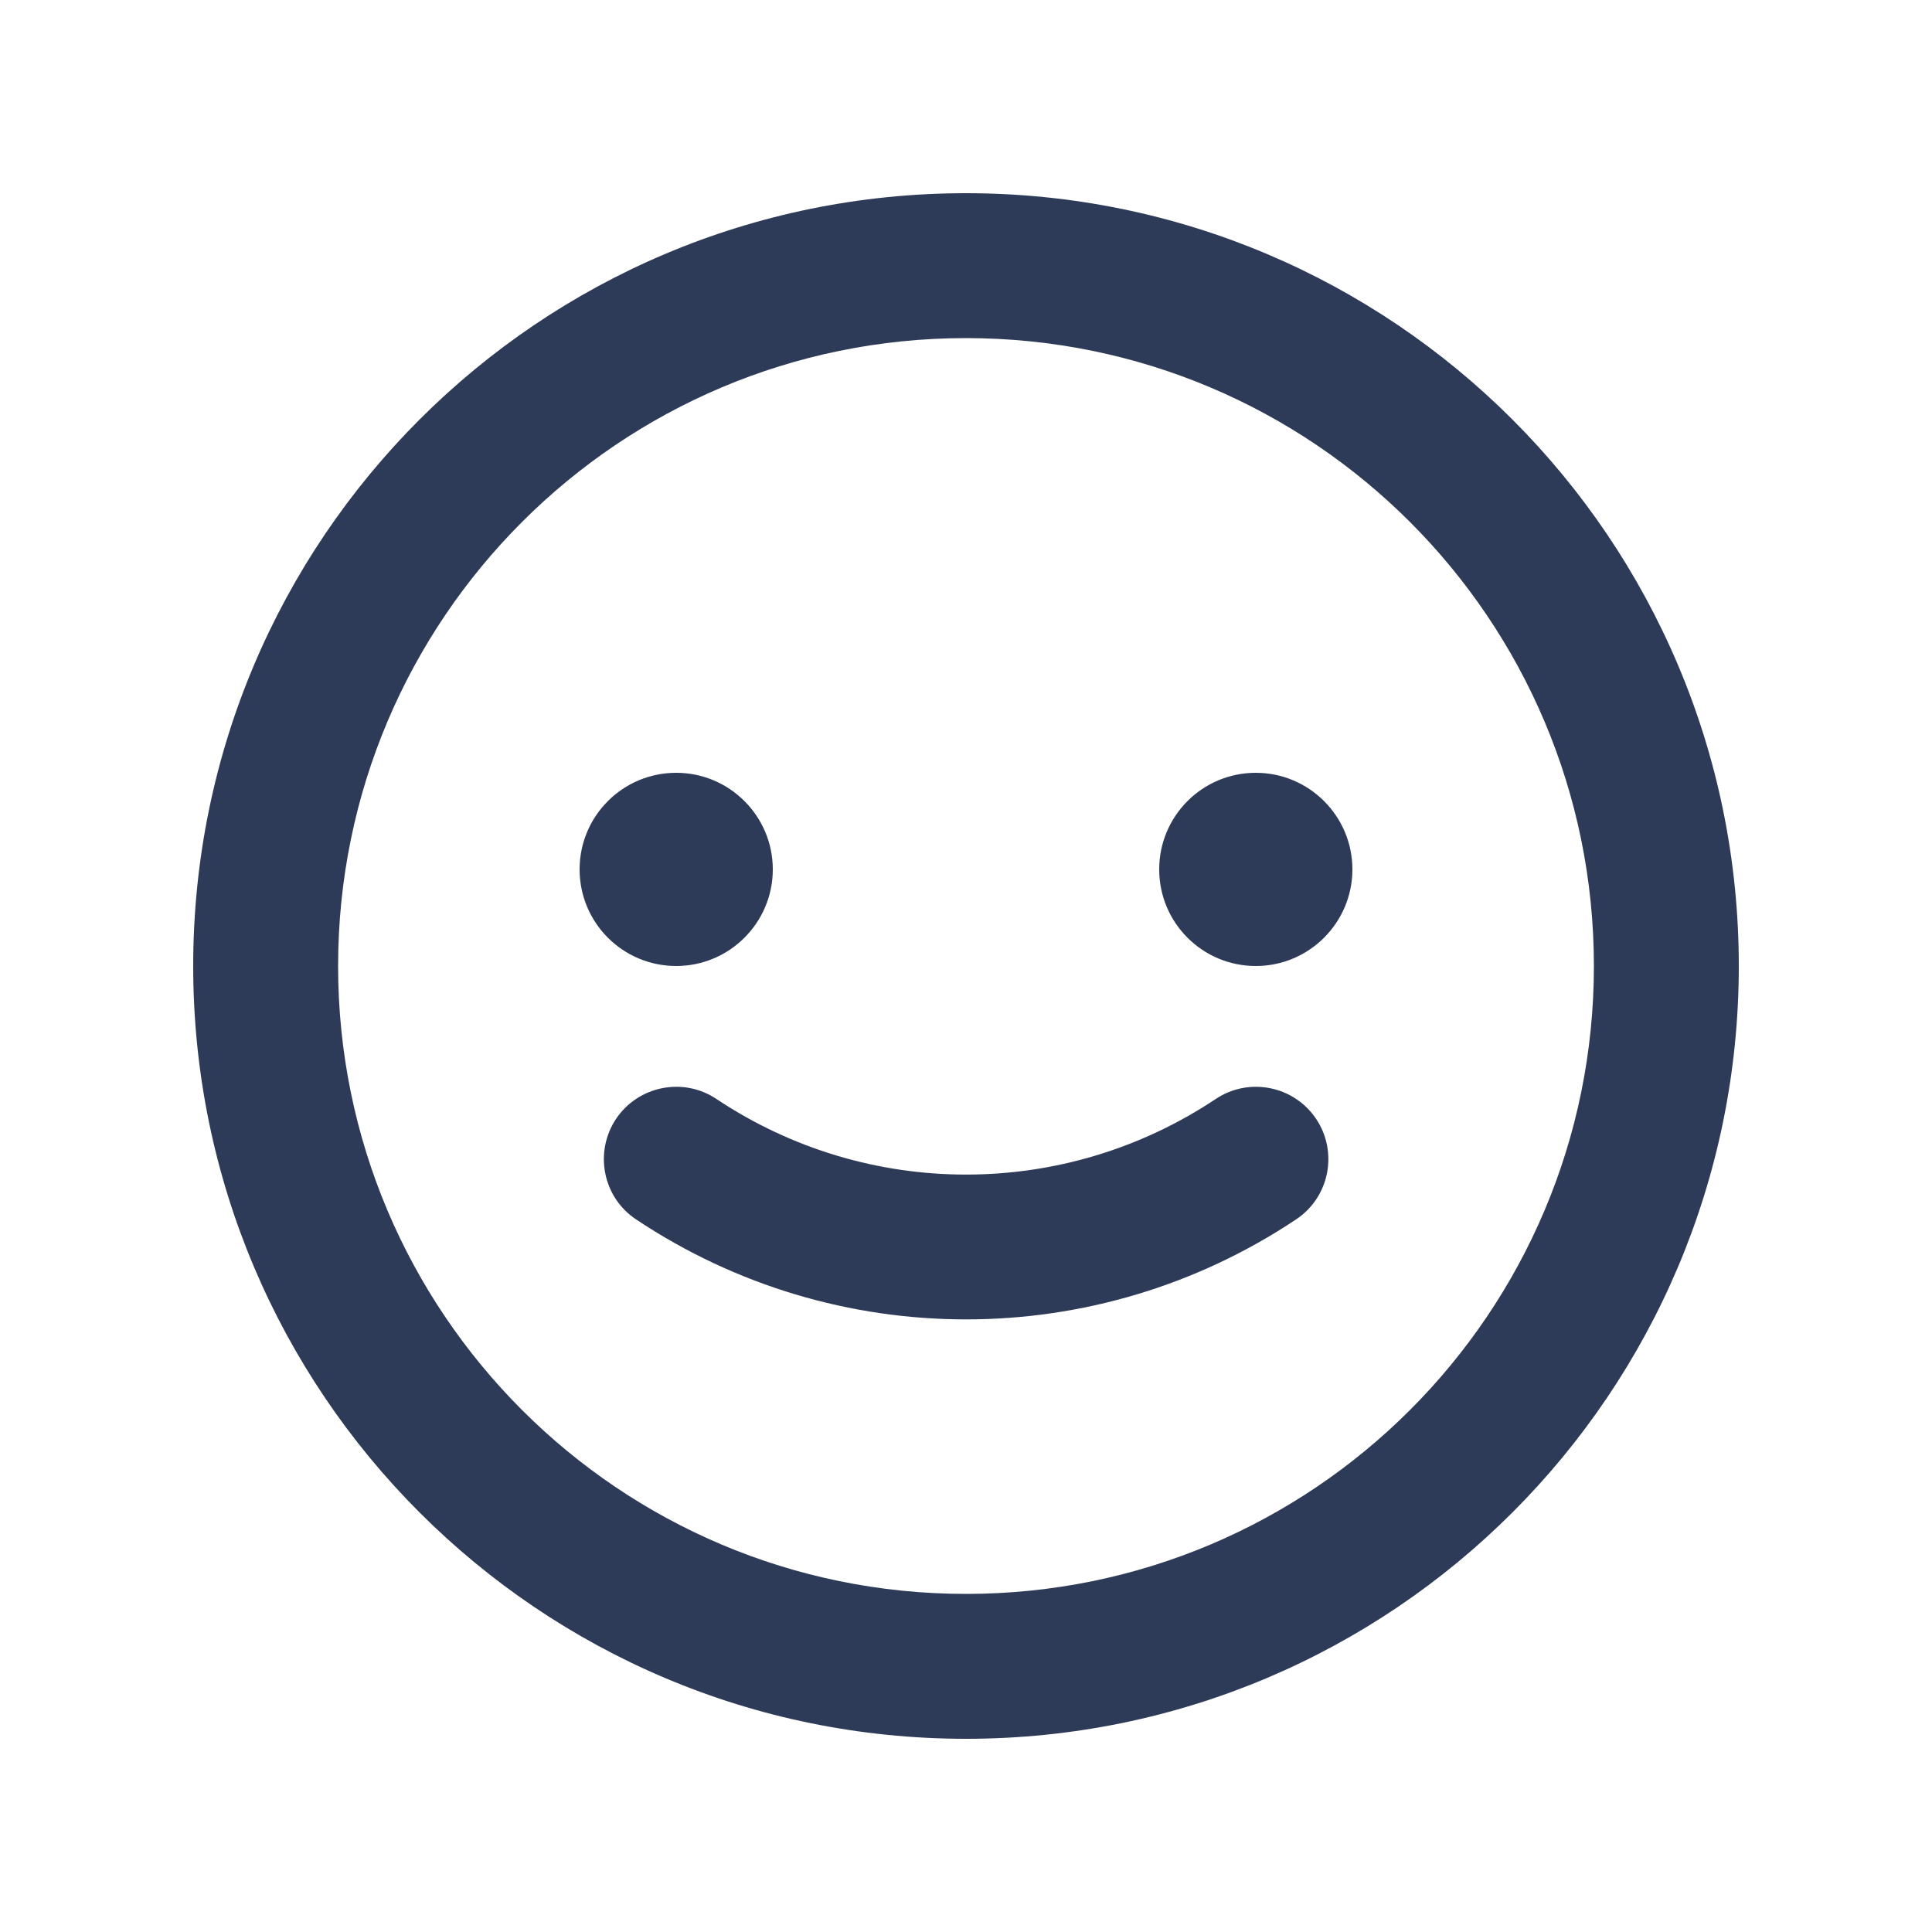 <svg width="12" height="12" viewBox="0 0 12 12" fill="none" xmlns="http://www.w3.org/2000/svg">
<path fill-rule="evenodd" clip-rule="evenodd" d="M9.9 6C9.9 8.154 8.154 9.9 6 9.9C3.846 9.9 2.1 8.154 2.1 6C2.1 3.846 3.846 2.1 6 2.1C8.154 2.1 9.9 3.846 9.9 6ZM10.8 6C10.8 8.651 8.651 10.8 6 10.8C3.349 10.8 1.2 8.651 1.2 6C1.2 3.349 3.349 1.2 6 1.2C8.651 1.2 10.8 3.349 10.8 6ZM4.2 6C4.531 6 4.8 5.731 4.8 5.4C4.8 5.069 4.531 4.8 4.2 4.8C3.868 4.8 3.6 5.069 3.6 5.4C3.6 5.731 3.868 6 4.2 6ZM8.4 5.4C8.4 5.731 8.131 6 7.8 6C7.468 6 7.2 5.731 7.2 5.4C7.2 5.069 7.468 4.8 7.8 4.8C8.131 4.8 8.4 5.069 8.4 5.4ZM4.45 6.826C4.244 6.688 3.964 6.744 3.826 6.95C3.689 7.157 3.744 7.437 3.951 7.574C5.192 8.402 6.809 8.402 8.05 7.574C8.257 7.437 8.313 7.157 8.175 6.95C8.037 6.744 7.758 6.688 7.551 6.826C6.612 7.452 5.389 7.452 4.45 6.826Z" fill="#2E3B58"/>
</svg>
